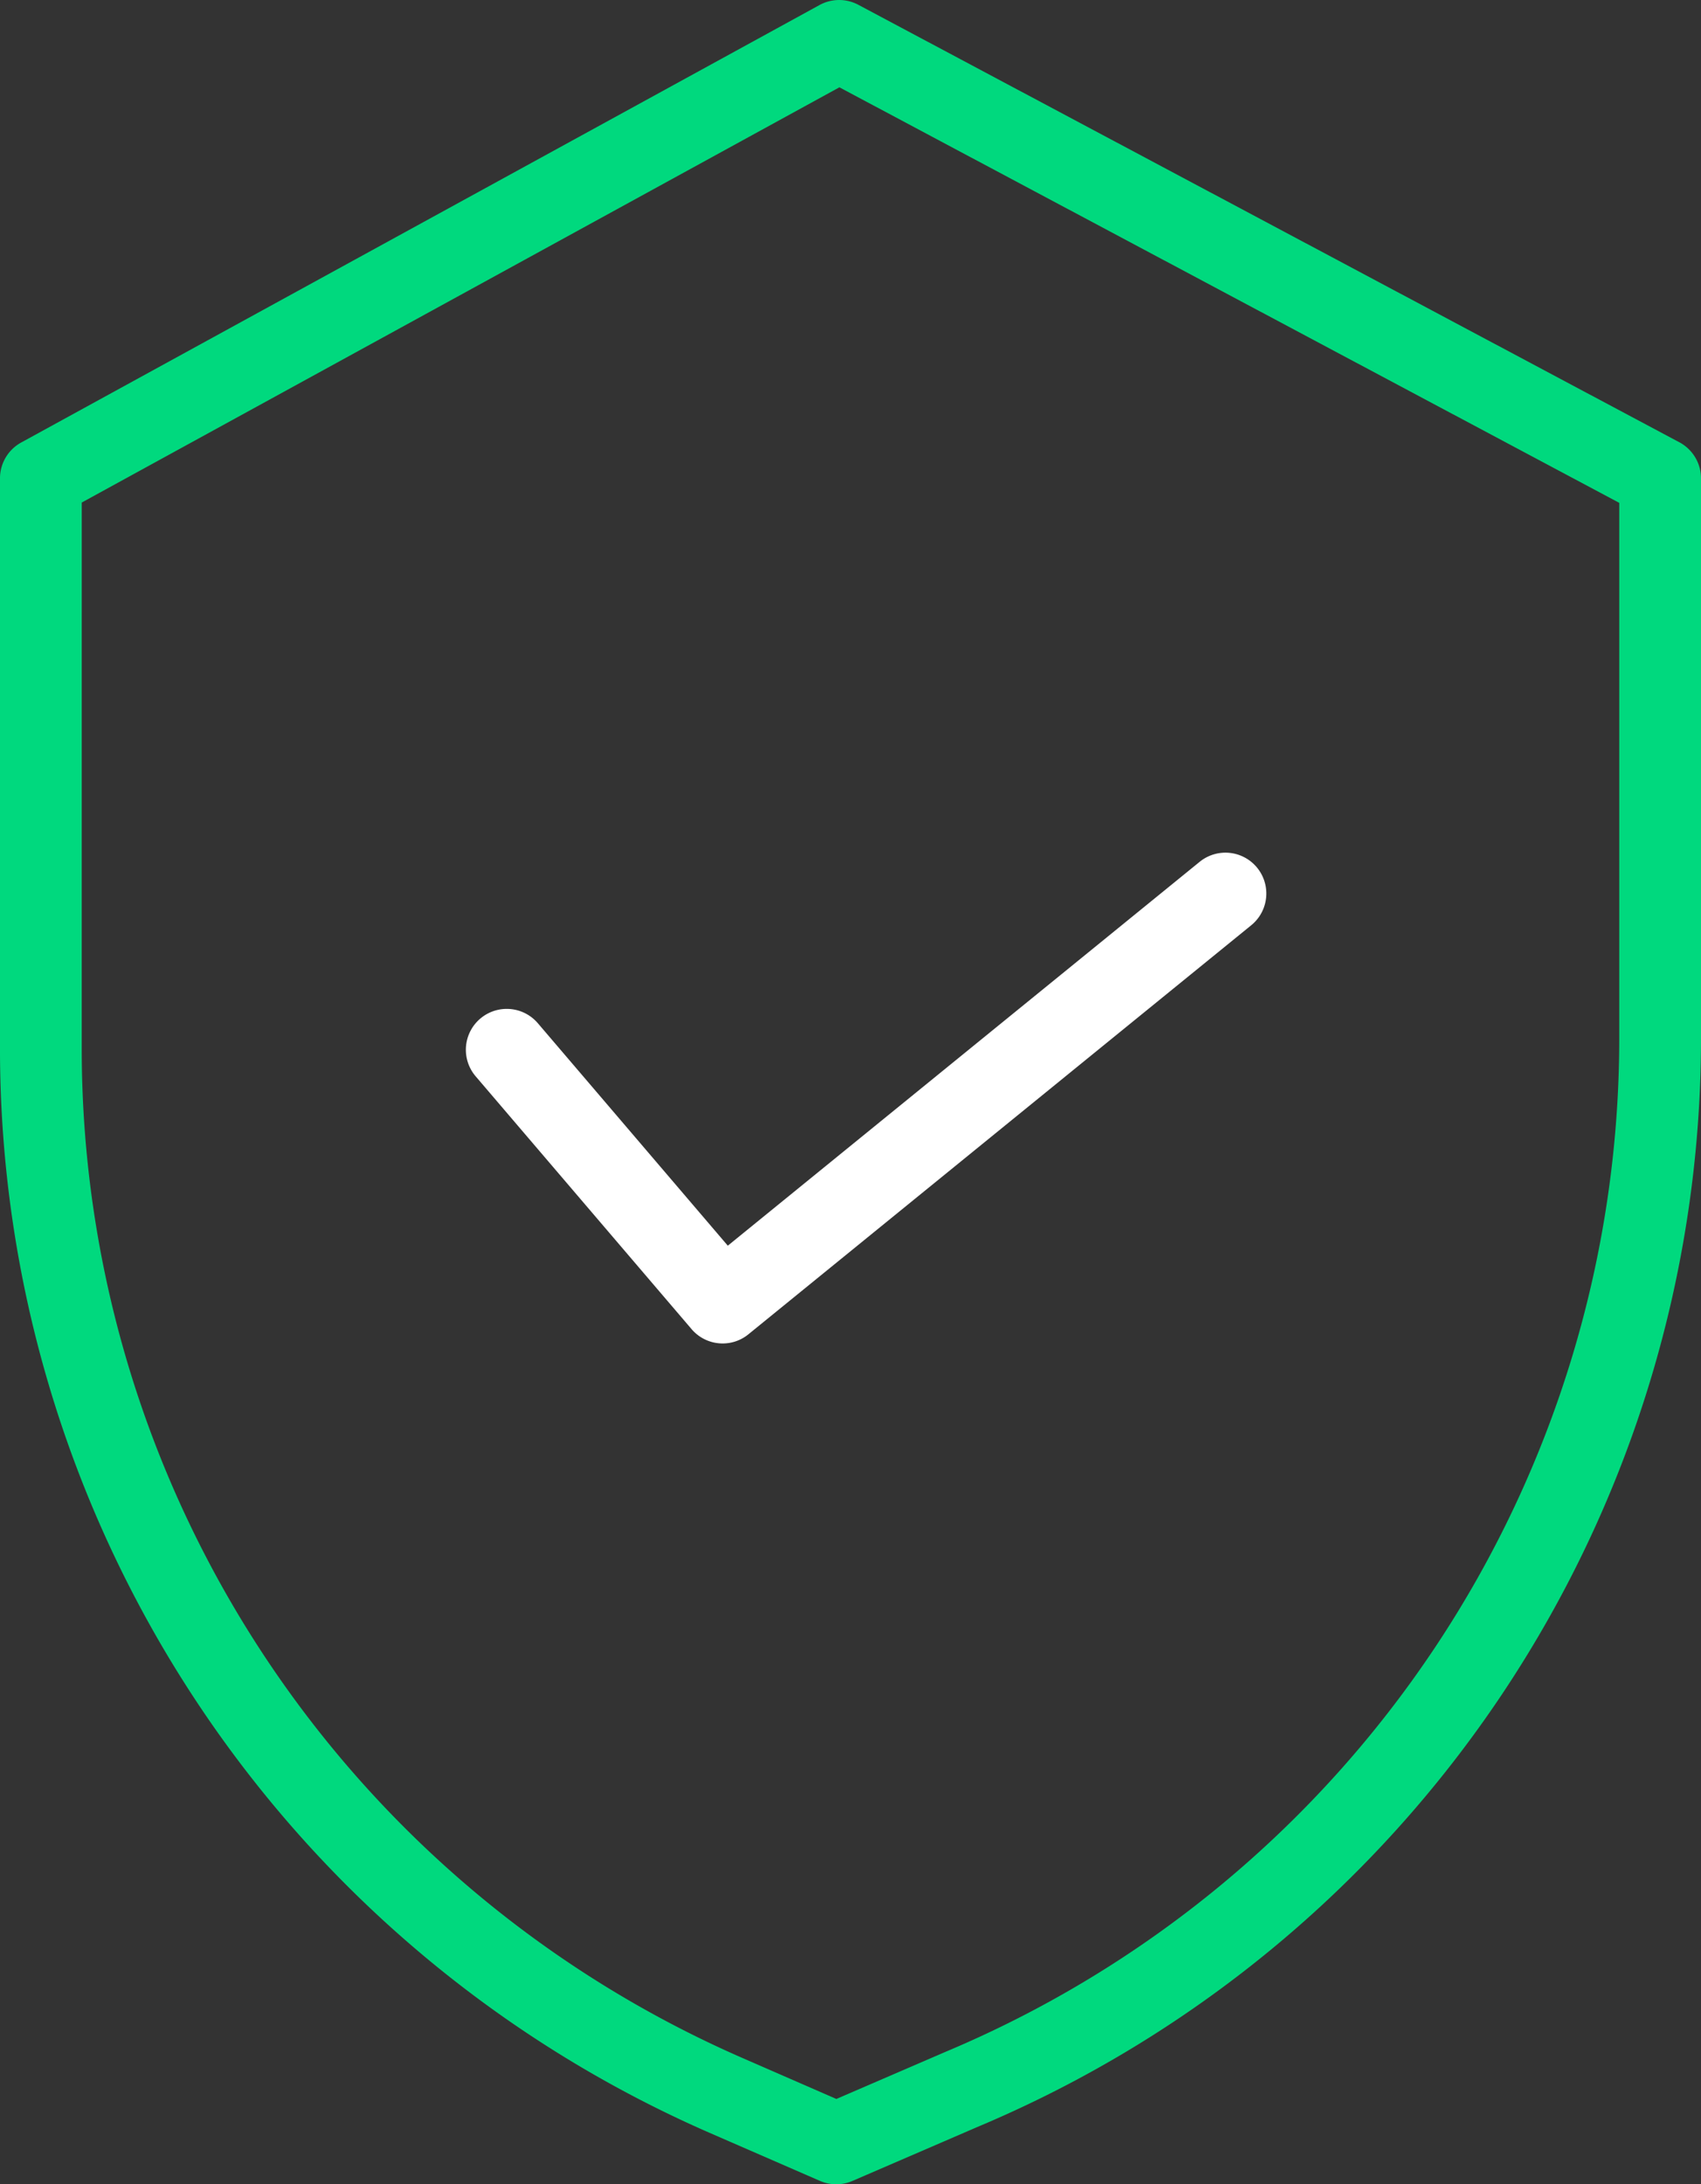 <svg xmlns="http://www.w3.org/2000/svg" width="137.5" height="176.577" viewBox="0 0 137.5 176.577">
  <rect x="0" y="0" width="137.5" height="176.577" fill="#333333" stroke="none"/>
  <defs>
    <style>
      .cls-1 {
        fill: #fff;
      }

      .cls-2 {
        fill: #00d97e;
      }
    </style>
  </defs>
  <g id="security" transform="translate(-0.056)">
    <path id="Path_41" data-name="Path 41" class="cls-1" d="M100.6,185.71a3.3,3.3,0,0,1-2.513-1.158L80.633,164.114a3.3,3.3,0,1,1,5.026-4.292l15.356,17.984,38.141-31.03a3.3,3.3,0,0,1,4.171,5.126l-40.647,33.067a3.288,3.288,0,0,1-2.082.741Zm0,0" transform="translate(-42.127 -77.107)"/>
    <path id="Path_42" data-name="Path 42" class="cls-2" d="M57.383,172.4l8.957,3.9a3.3,3.3,0,0,0,2.629,0l10.093-4.359a95.458,95.458,0,0,0,58.494-88V38.669a3.305,3.305,0,0,0-1.75-2.917L69.441.389A3.3,3.3,0,0,0,66.3.408L1.77,35.771a3.3,3.3,0,0,0-1.715,2.9V84.862A95.646,95.646,0,0,0,57.383,172.4ZM6.663,40.625,67.909,7.058l63.039,33.591v43.3a88.864,88.864,0,0,1-54.473,81.922l-.024.011-8.787,3.794-7.637-3.332A89.03,89.03,0,0,1,6.662,84.861Zm0,0"/>
  </g>
</svg>
